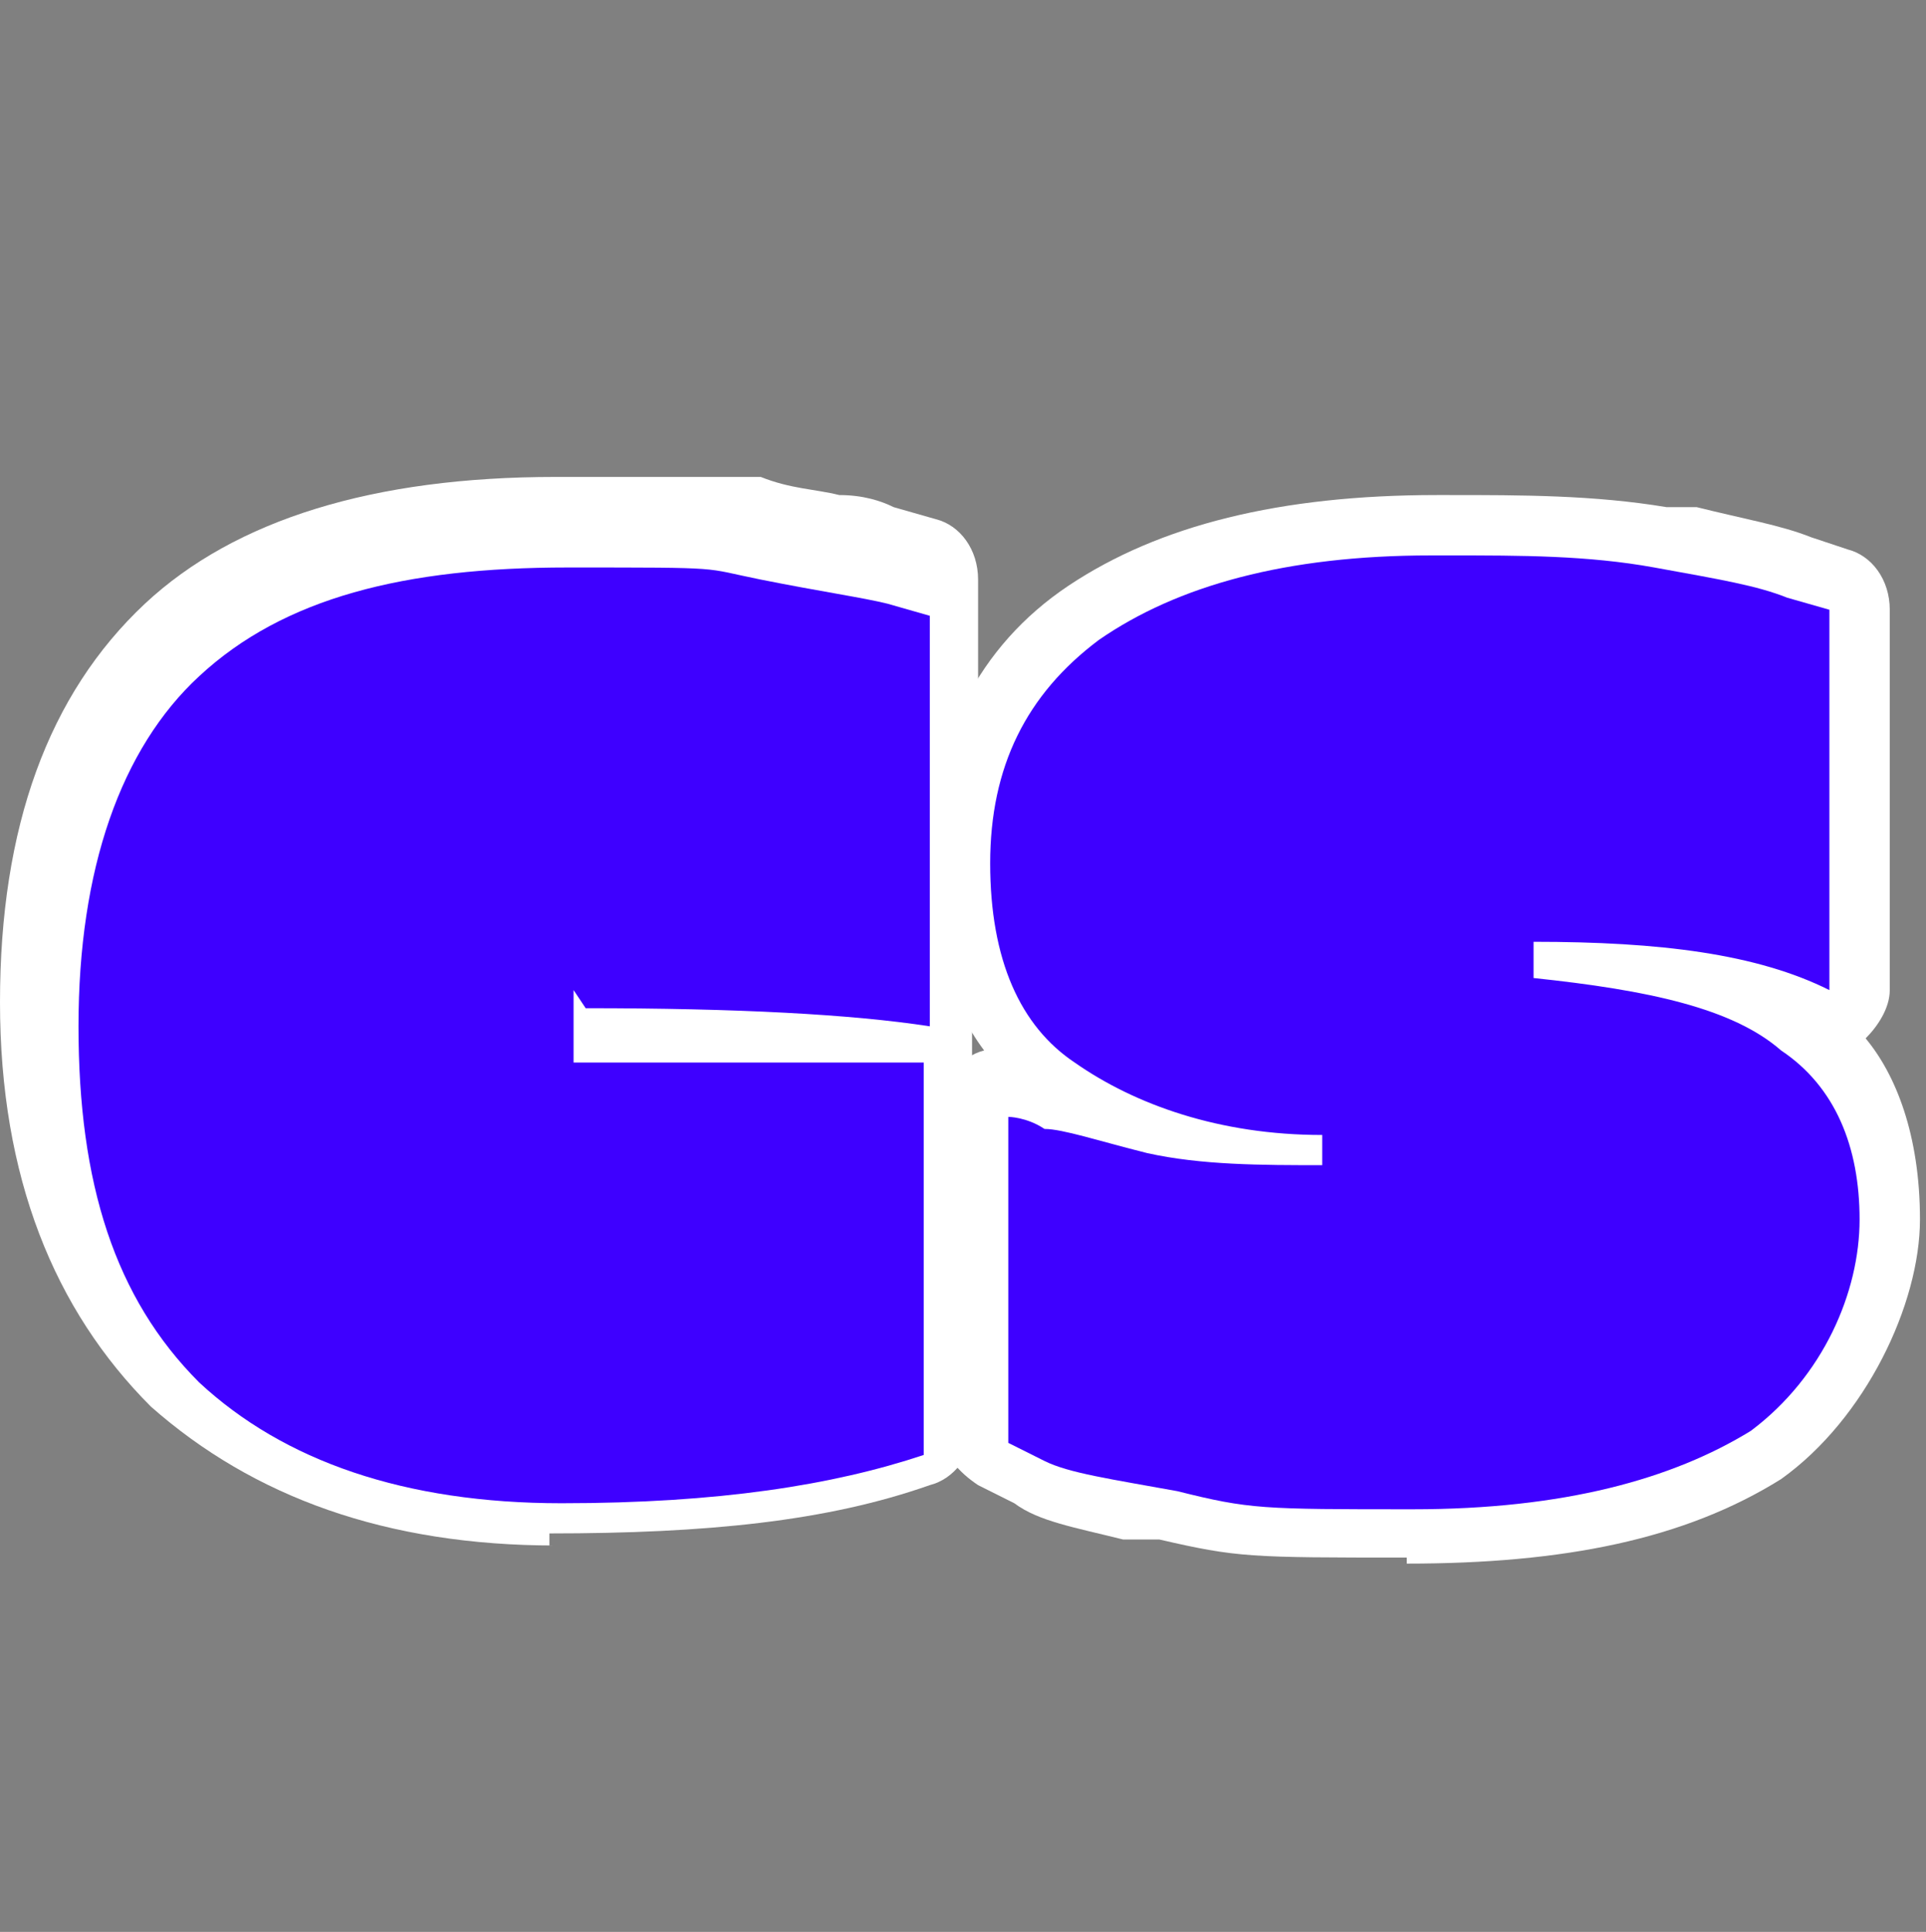 <?xml version="1.0" encoding="UTF-8"?>
<svg xmlns="http://www.w3.org/2000/svg" version="1.1" viewBox="0 0 31.9 32">
  <rect x="0" y="0" width="31.9" height="32" fill="#808080" stroke="none"/>
  <defs>
    <style>
      .cls-1 {
        fill: #3e00ff;
      }

      .cls-2 {
        fill: #fff;
      }
    </style>
  </defs>
  <!-- Generator: Adobe Illustrator 28.7.4, SVG Export Plug-In . SVG Version: 1.2.0 Build 166)  -->
  <g>
    <g id="Capa_1">
      <g id="Capa_1-2" data-name="Capa_1">
        <g id="Capa_1-2">
          <g id="Capa_1-2-2" data-name="Capa_1-2">
            <g>
              <path class="cls-2" d="M9.2,25.6c-2.8,0-5-.8-6.7-2.3-1.6-1.6-2.5-3.8-2.5-6.7s.8-5.1,2.4-6.6c1.5-1.4,3.8-2.1,6.8-2.1h3.4c.5.2.9.2,1.3.3.4,0,.7.1.9.2l.7.2c.4.1.7.5.7,1v6.8c0,.2,0,.4-.1.5v6.8c0,.4-.3.8-.7.9-1.7.6-3.7.8-6.3.8h0v.2Z"/>
              <path class="cls-2" d="M23.3,25.8c-2.6,0-2.8,0-4.1-.3h-.6c-.8-.2-1.4-.3-1.8-.6l-.6-.3c-.3-.2-.6-.5-.6-.9v-5.4c0-.4.3-.8.7-.9-.6-.8-.9-1.9-.9-3.2,0-1.9.8-3.5,2.3-4.5s3.5-1.5,6.1-1.5h.2c1.2,0,2.4,0,3.6.2h.5c.8.2,1.4.3,1.9.5l.6.2c.4.1.7.5.7,1v6.3c0,.3-.2.6-.4.8.5.6.9,1.6.9,3s-.9,3.3-2.3,4.3c-1.6,1-3.6,1.4-6.2,1.4h0Z"/>
            </g>
          </g>
          <g id="Capa_1-3">
            <g>
              <path class="cls-1" d="M9.5,16.4v1.2h5.8v6.5c-1.5.5-3.4.8-6,.8s-4.6-.7-6-2c-1.4-1.4-2-3.3-2-5.9s.7-4.6,2-5.8c1.4-1.3,3.4-1.8,6.1-1.8s2.2,0,3.2.2,1.7.3,2.1.4l.7.2v6.8c-1.3-.2-3.2-.3-5.7-.3h0s-.2-.3-.2-.3Z"/>
              <path class="cls-1" d="M24,9.2c1.2,0,2.3,0,3.4.2s1.7.3,2.2.5l.7.2v6.3c-1.2-.6-2.8-.8-4.9-.8v.6c1.9.2,3.3.5,4.1,1.2.9.6,1.3,1.6,1.3,2.8s-.6,2.6-1.8,3.5c-1.3.8-3.1,1.3-5.6,1.3s-2.7,0-3.9-.3c-1.1-.2-1.8-.3-2.2-.5l-.6-.3v-5.4s.3,0,.6.2c.3,0,.9.2,1.7.4.9.2,1.9.2,2.9.2v-.5c-1.7,0-3.1-.5-4.1-1.2-.9-.6-1.4-1.7-1.4-3.3s.6-2.8,1.8-3.7c1.3-.9,3.1-1.4,5.5-1.4,0,0,.3,0,.3,0Z"/>
            </g>
          </g>
        </g>
      </g>
    </g>
  </g>
</svg>